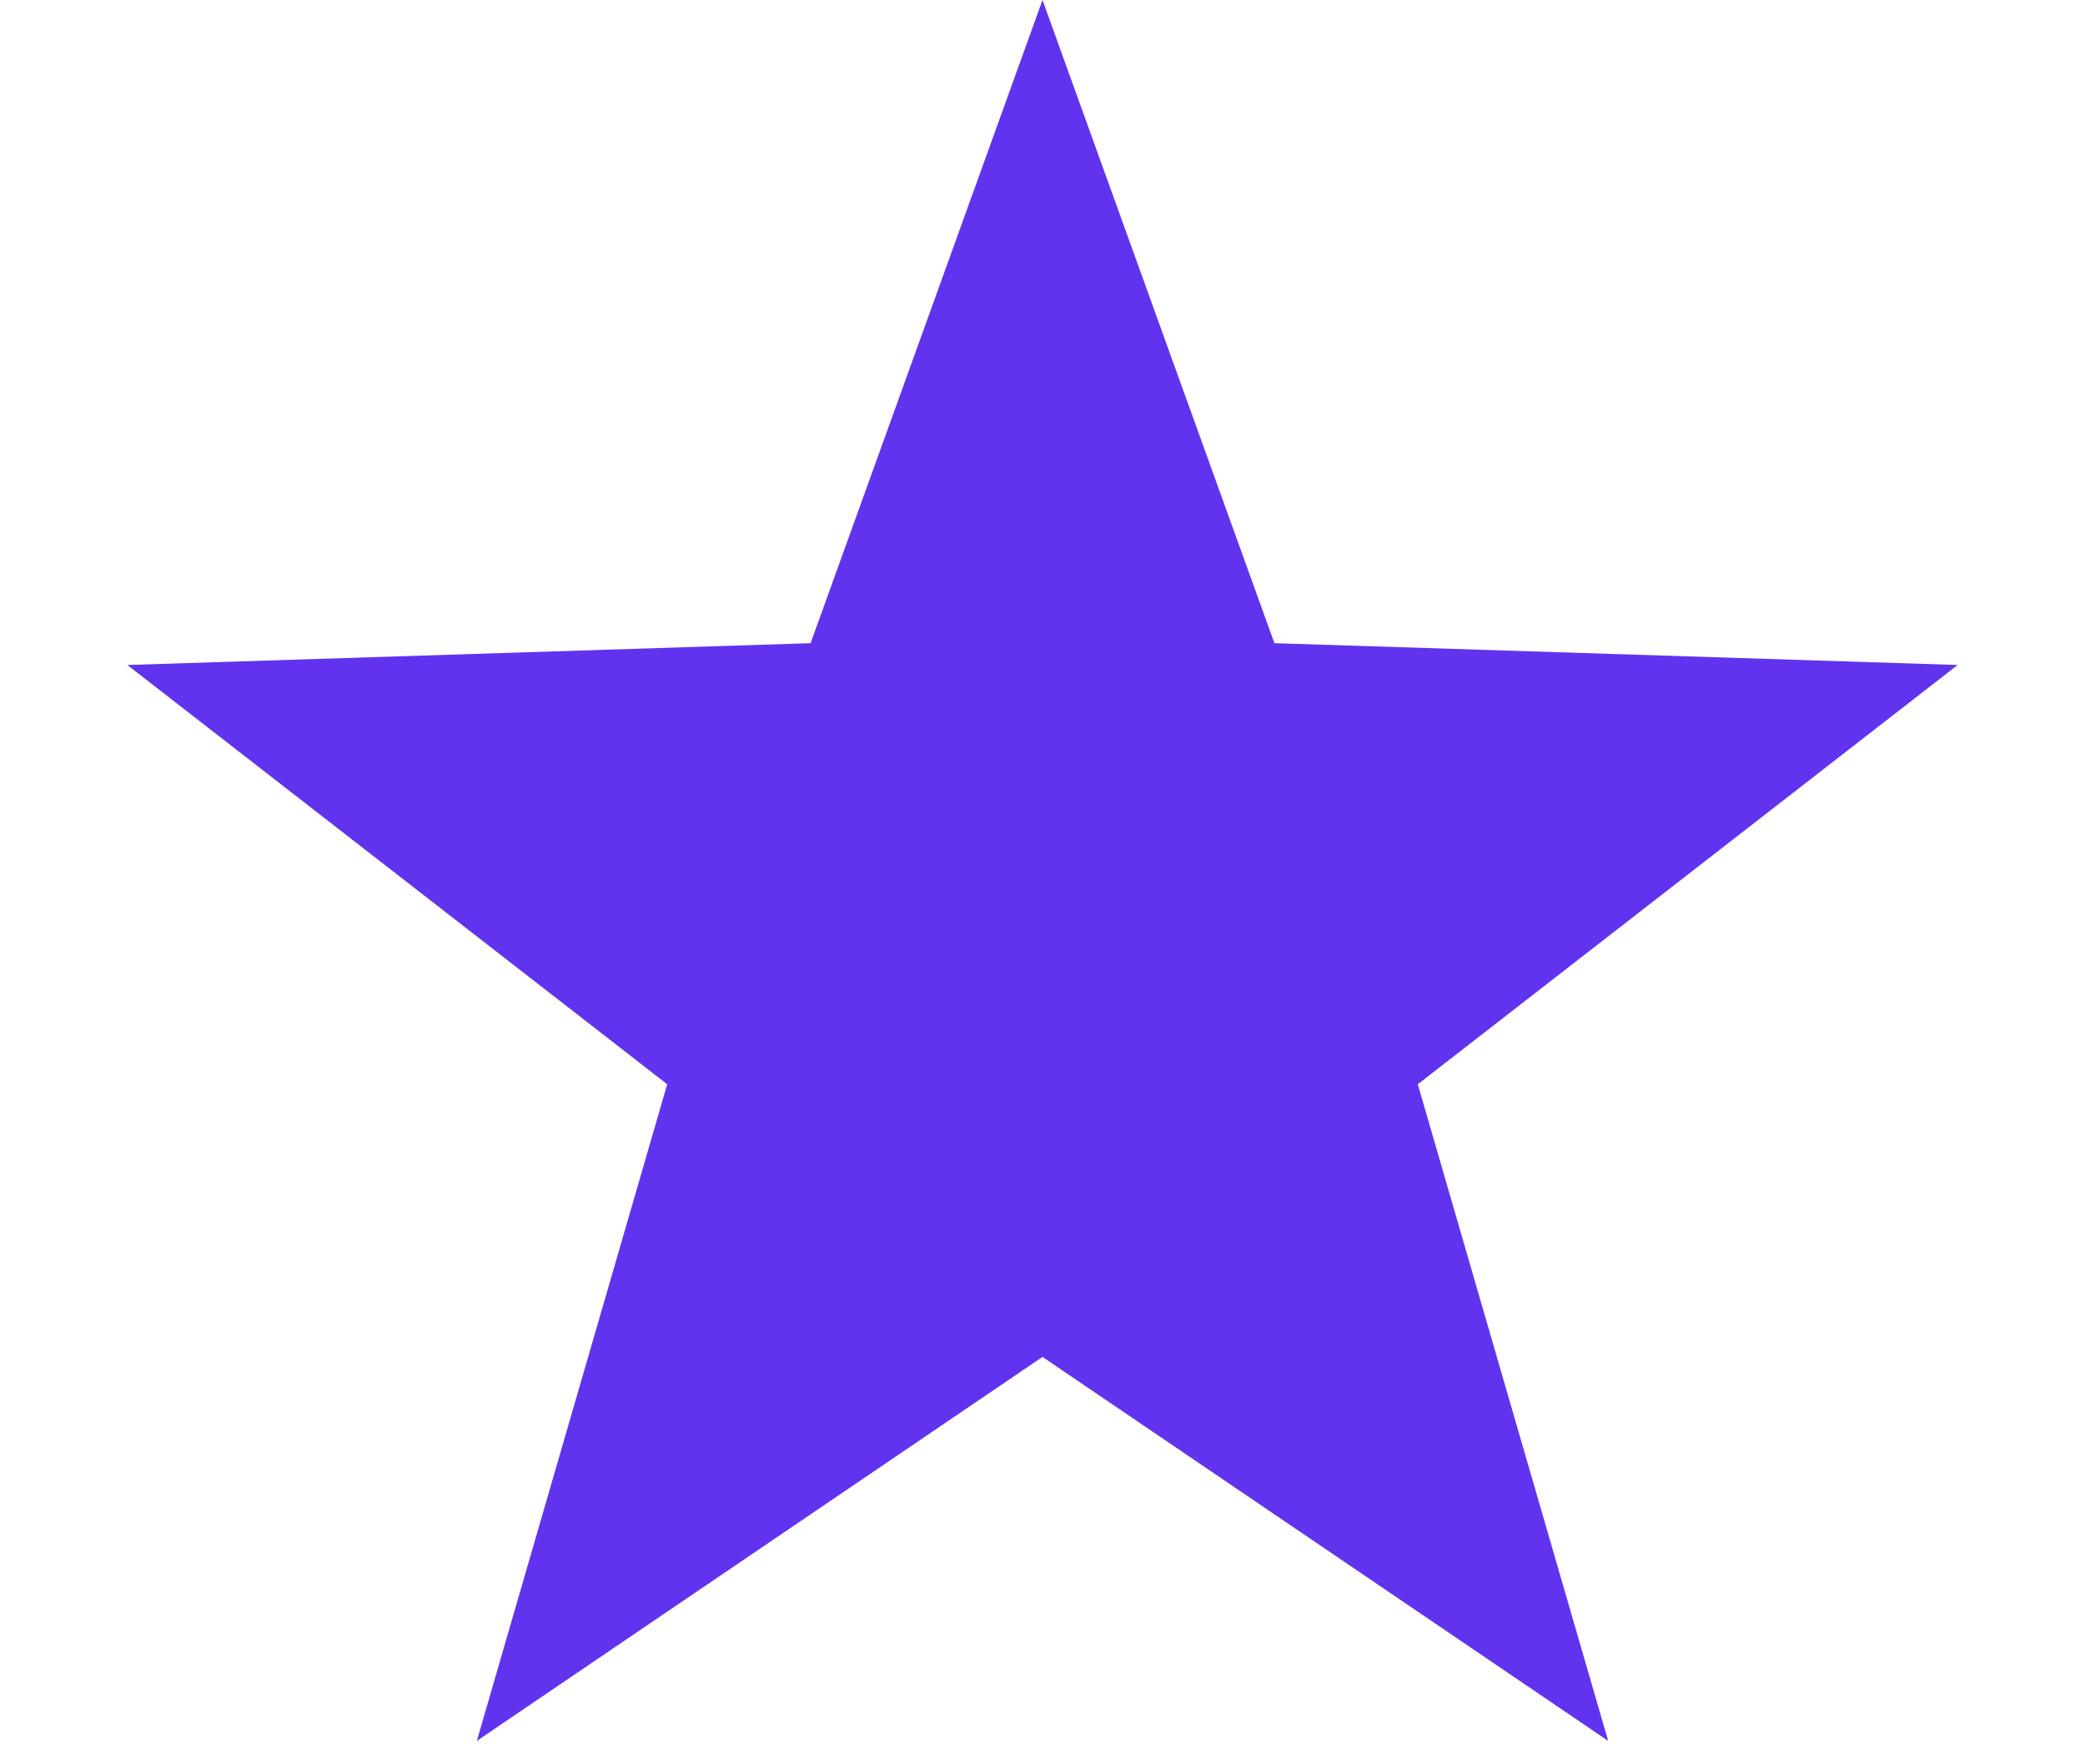 <svg width="13" height="11" viewBox="0 0 13 11" fill="none" xmlns="http://www.w3.org/2000/svg">
<path d="M6.5 0L7.946 4.01L12.206 4.146L8.84 6.76L10.027 10.854L6.5 8.46L2.973 10.854L4.16 6.76L0.794 4.146L5.054 4.01L6.5 0Z" fill="#6233EE"/>
</svg>
